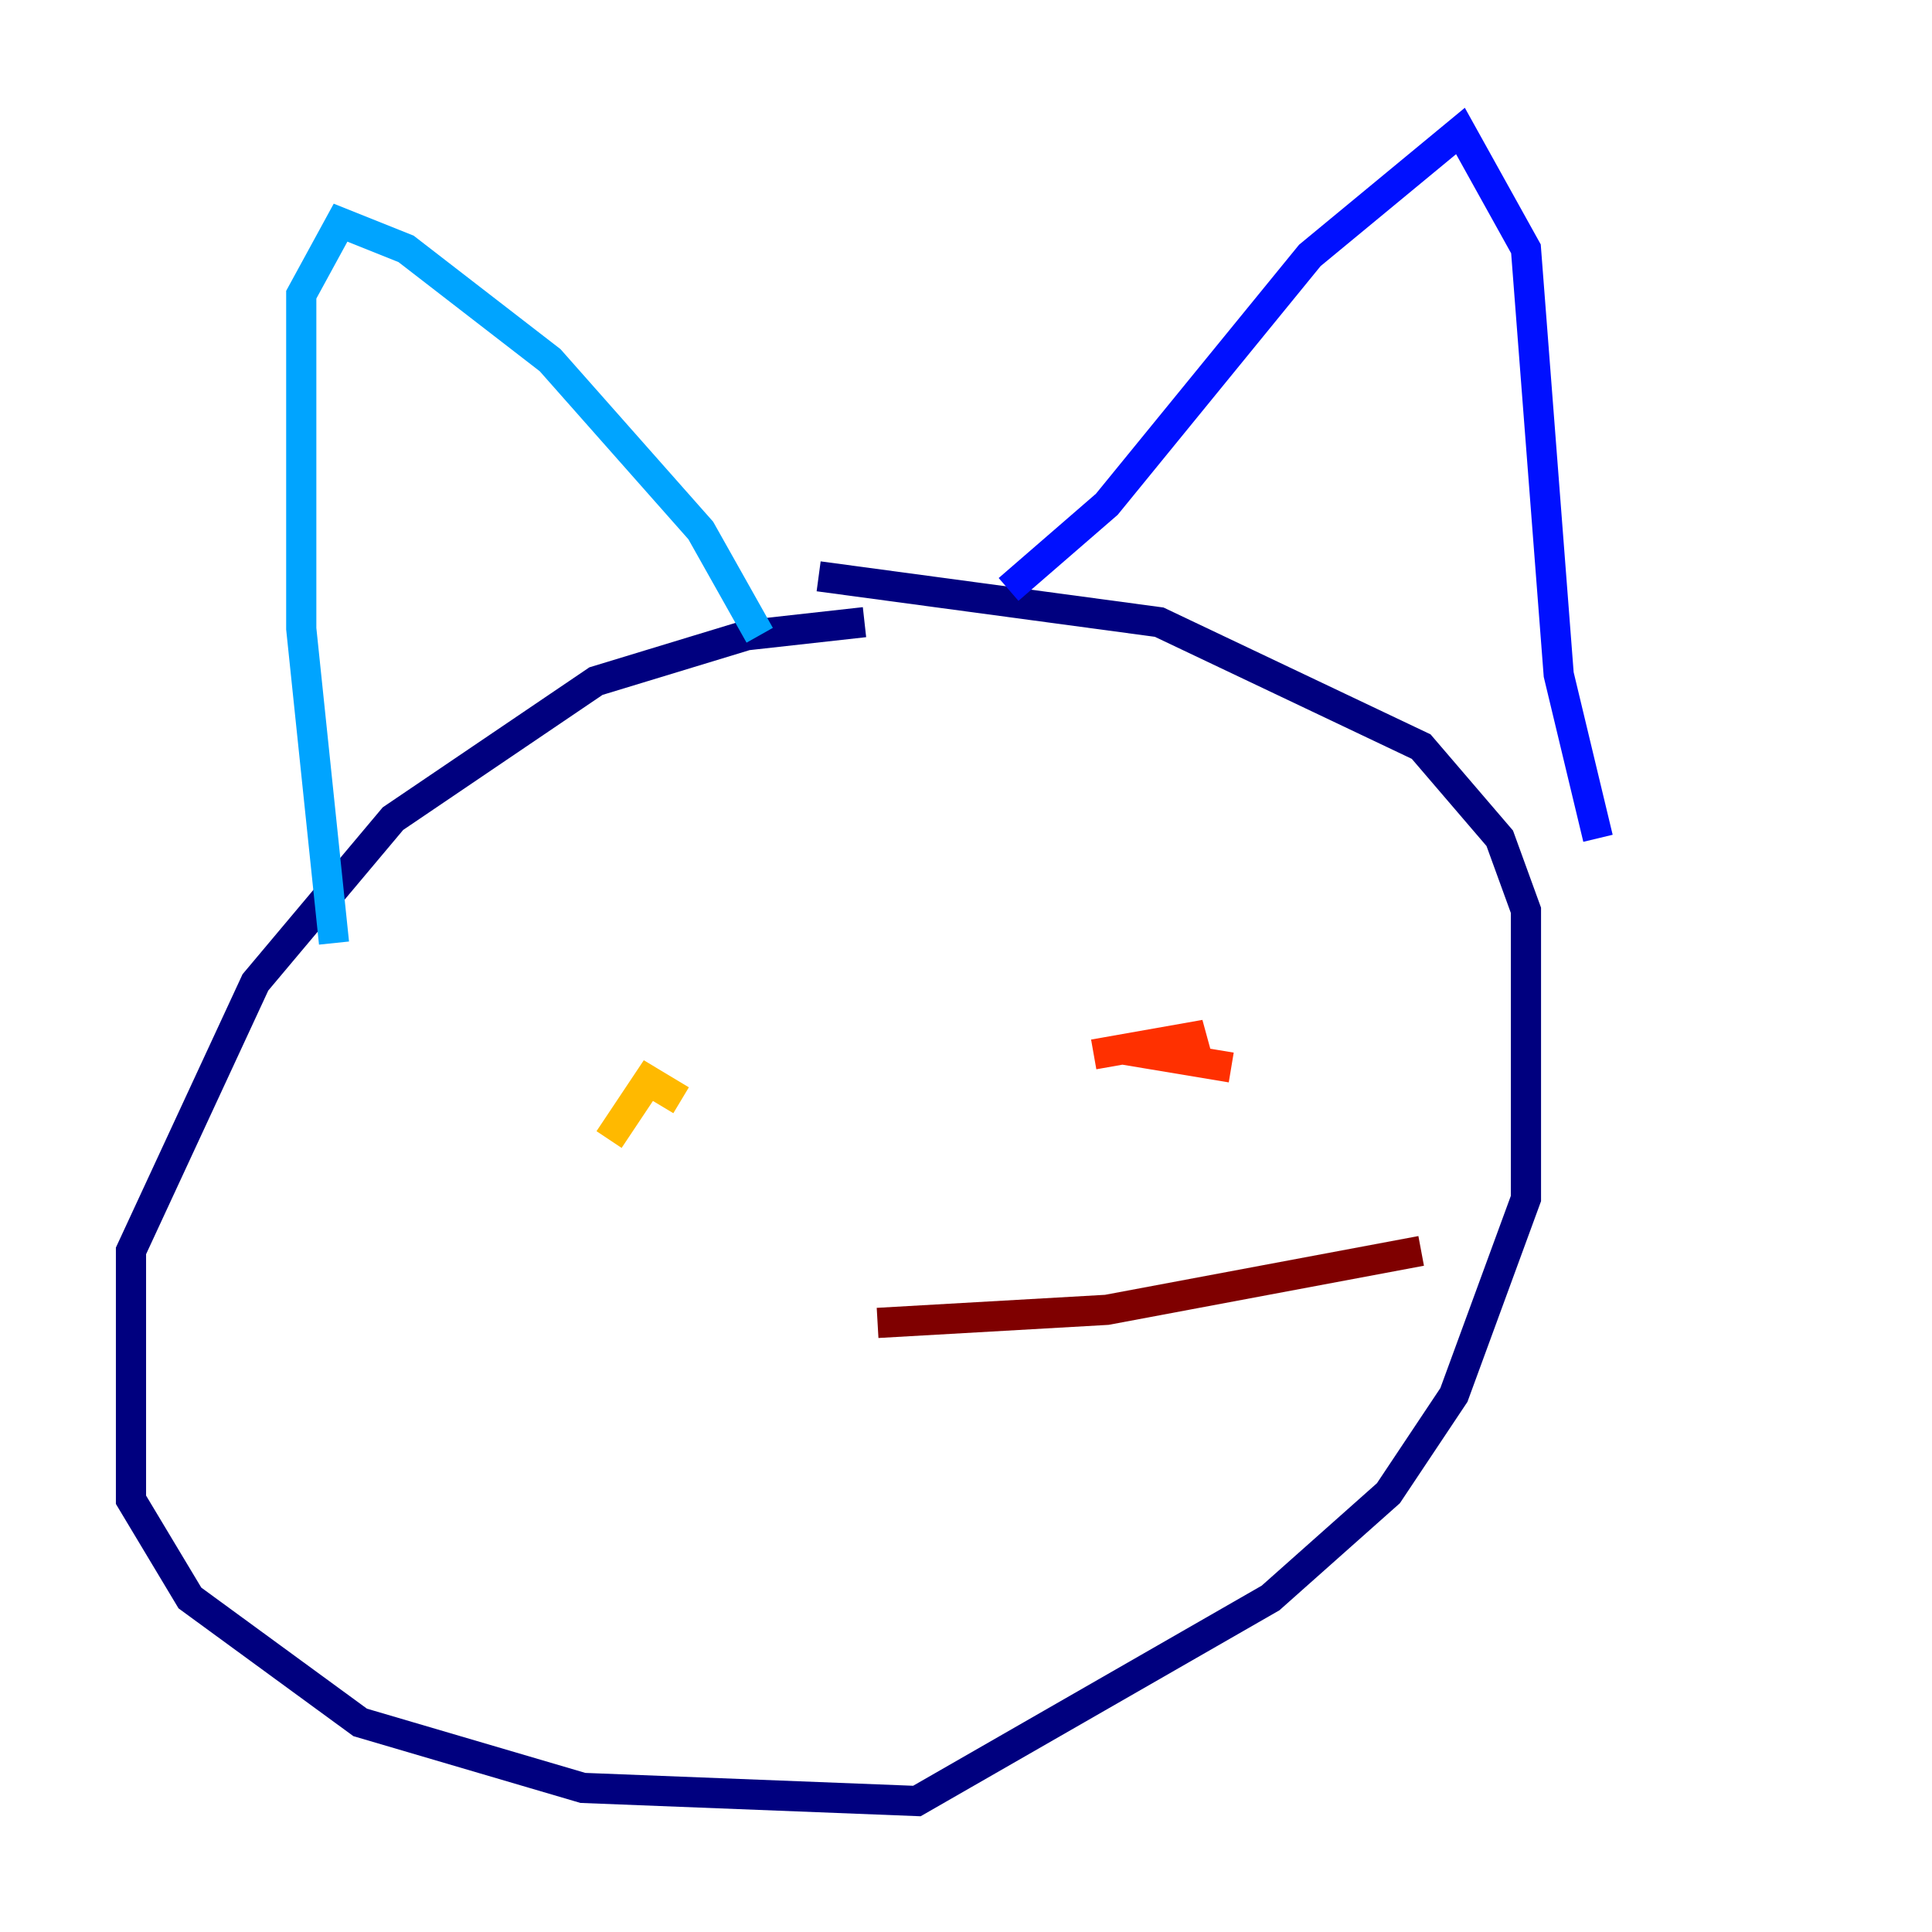 <?xml version="1.0" encoding="utf-8" ?>
<svg baseProfile="tiny" height="128" version="1.2" viewBox="0,0,128,128" width="128" xmlns="http://www.w3.org/2000/svg" xmlns:ev="http://www.w3.org/2001/xml-events" xmlns:xlink="http://www.w3.org/1999/xlink"><defs /><polyline fill="none" points="57.275,41.22 49.464,42.088 39.485,45.125 26.034,54.237 16.922,65.085 8.678,82.875 8.678,99.363 12.583,105.871 23.864,114.115 38.617,118.454 60.746,119.322 84.176,105.871 91.986,98.929 96.325,92.42 101.098,79.403 101.098,60.312 99.363,55.539 94.156,49.464 76.8,41.22 54.237,38.183" stroke="#00007f" stroke-width="2" /><polyline fill="none" points="66.82,39.051 73.329,33.41 86.78,16.922 96.759,8.678 101.098,16.488 103.268,44.691 105.871,55.539" stroke="#0010ff" stroke-width="2" /><polyline fill="none" points="50.332,42.088 46.427,35.146 36.447,23.864 26.902,16.488 22.563,14.752 19.959,19.525 19.959,41.654 22.129,62.481" stroke="#00a4ff" stroke-width="2" /><polyline fill="none" points="42.956,75.932 42.956,75.932" stroke="#3fffb7" stroke-width="2" /><polyline fill="none" points="39.051,67.688 39.051,67.688" stroke="#b7ff3f" stroke-width="2" /><polyline fill="none" points="40.352,75.498 42.956,71.593 45.125,72.895" stroke="#ffb900" stroke-width="2" /><polyline fill="none" points="72.461,69.858 79.837,68.556 76.366,69.858 81.573,70.725" stroke="#ff3000" stroke-width="2" /><polyline fill="none" points="58.142,87.647 73.329,86.78 94.156,82.875" stroke="#7f0000" stroke-width="2" /></svg>